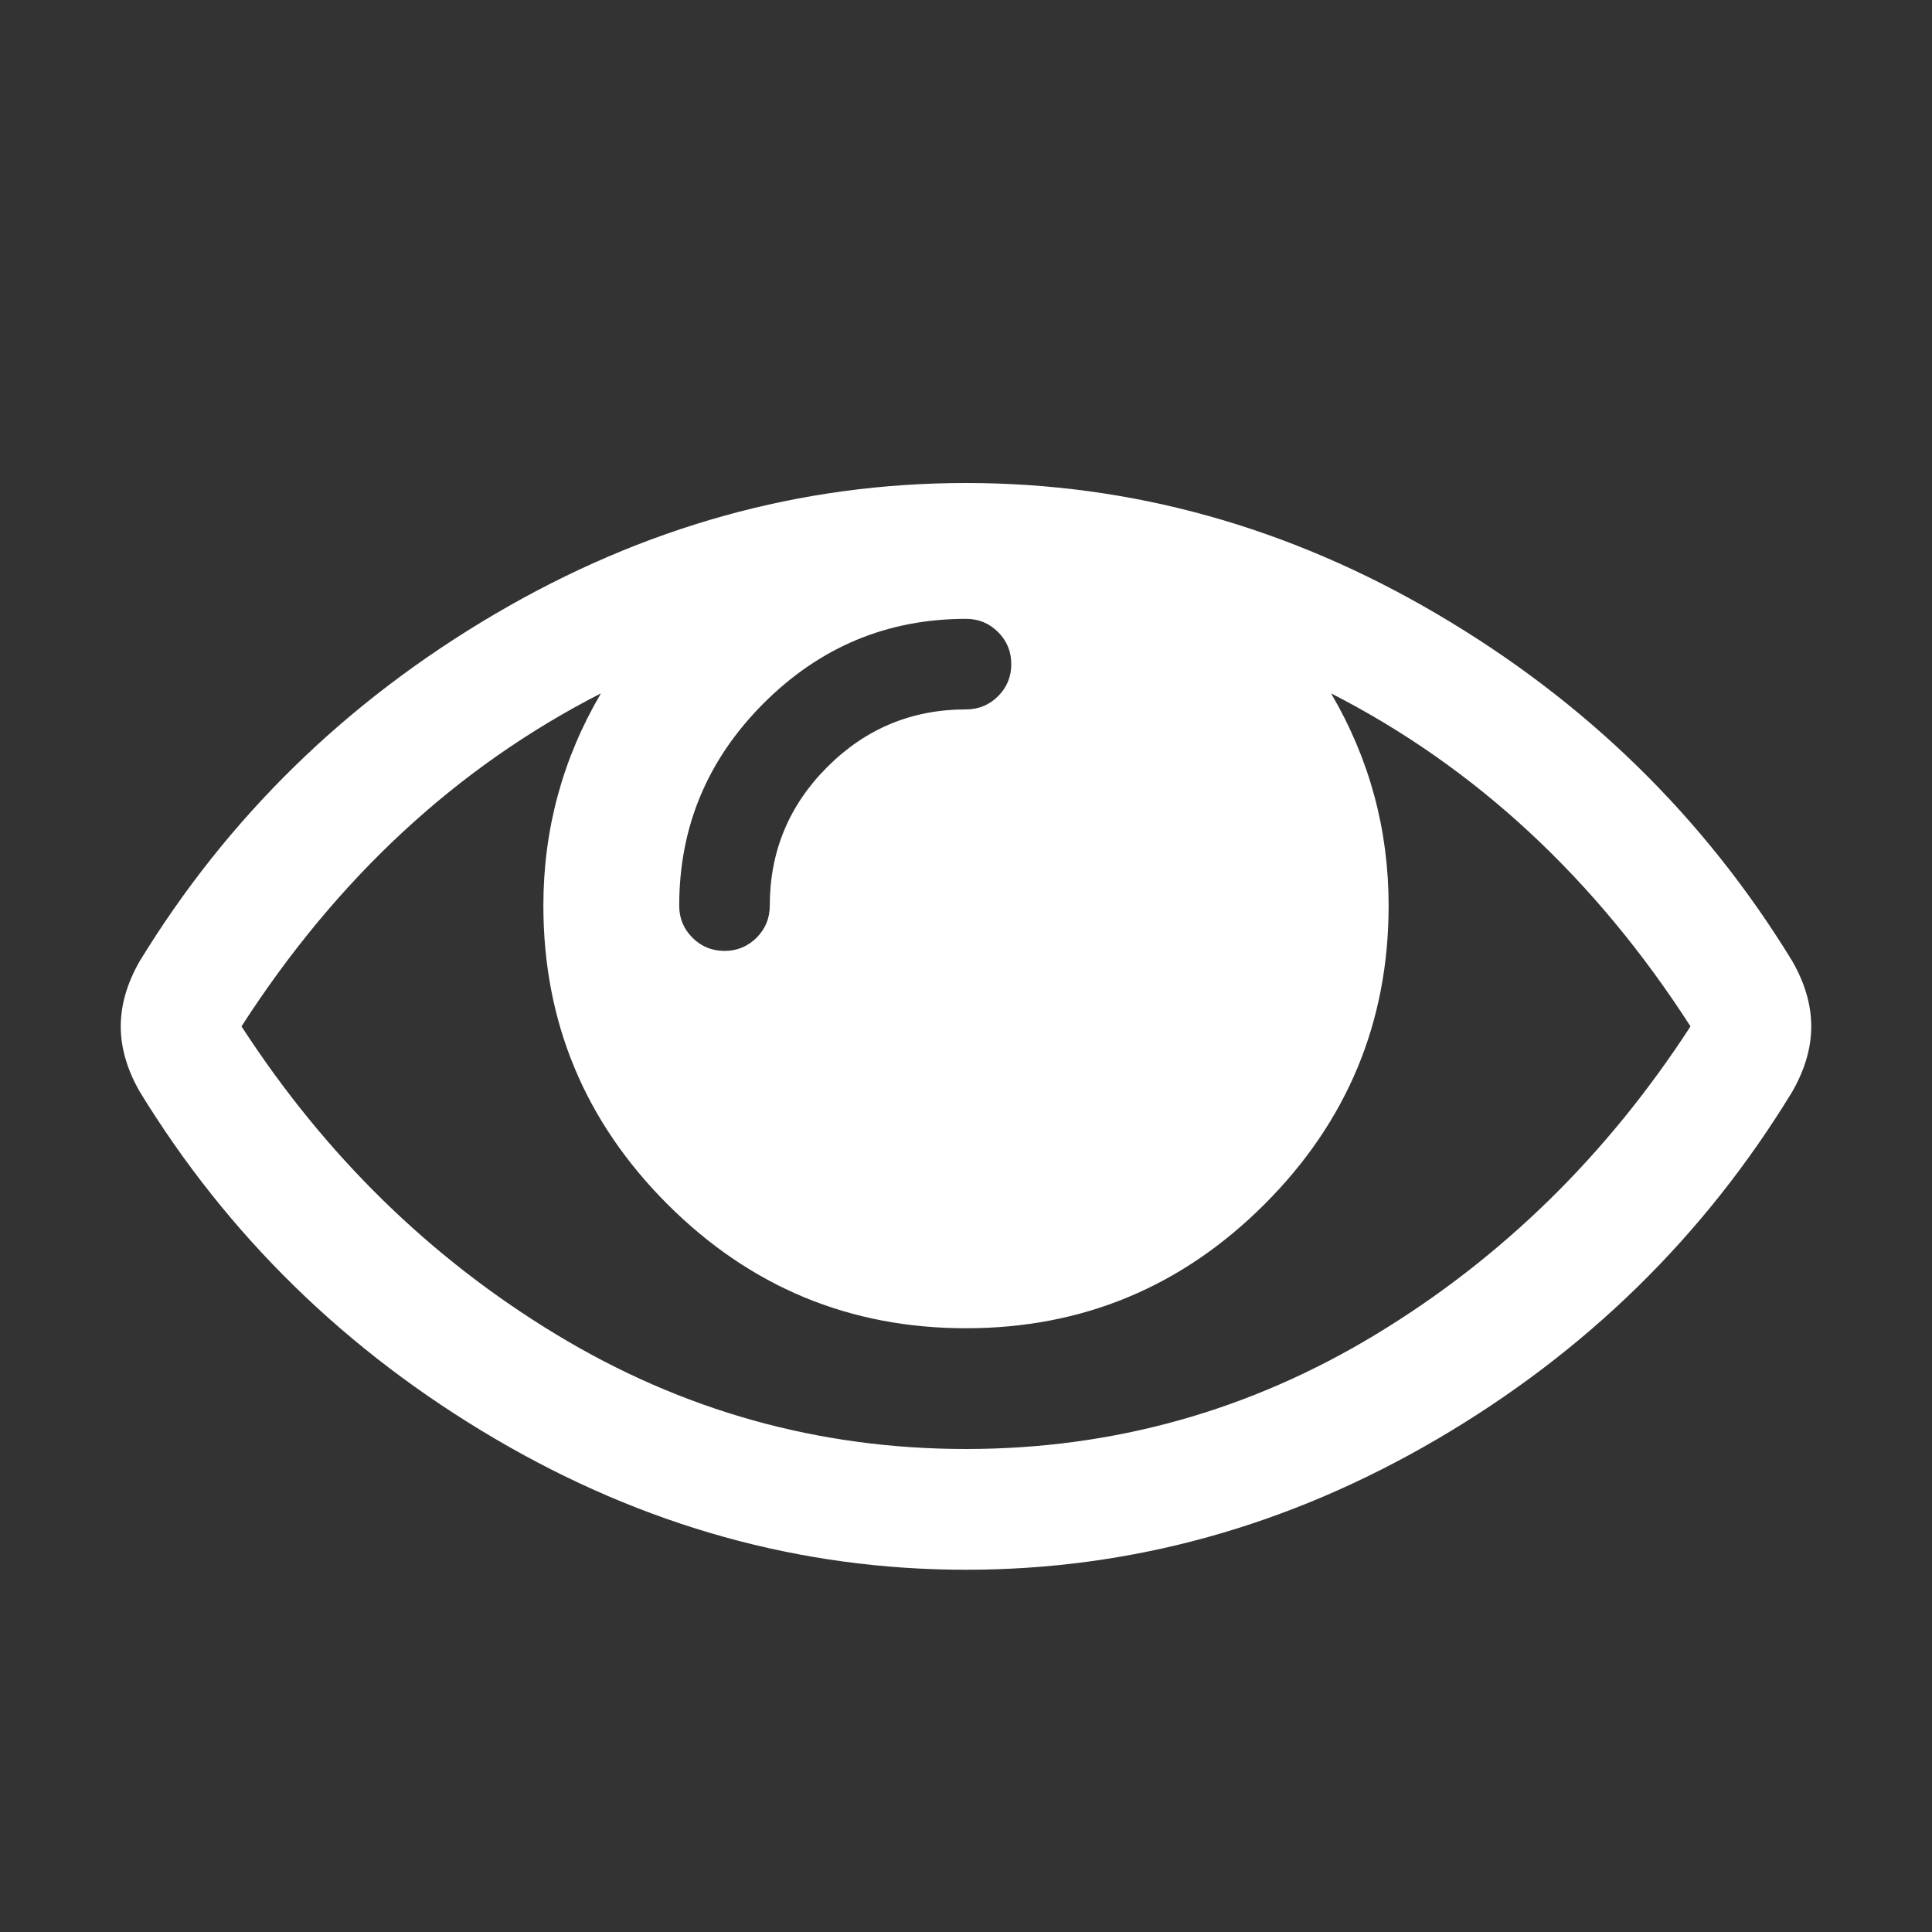 <?xml version="1.0" encoding="UTF-8"?>
<svg xmlns="http://www.w3.org/2000/svg" xmlns:xlink="http://www.w3.org/1999/xlink" width="2048" height="2048" viewBox="0 0 2048 2048" version="1.1">
<rect x="0" y="0" width="2048" height="2048" fill="#333333" stroke="none"/>
<g>
<path d="M 1792 1088 C 1690.668 930.668 1563.668 813 1411 735 C 1451.668 804.332 1472 879.332 1472 960 C 1472 1083.332 1428.168 1188.832 1340.5 1276.5 C 1252.832 1364.168 1147.332 1408 1024 1408 C 900.668 1408 795.168 1364.168 707.5 1276.5 C 619.832 1188.832 576 1083.332 576 960 C 576 879.332 596.332 804.332 637 735 C 484.332 813 357.332 930.668 256 1088 C 344.668 1224.668 455.832 1333.5 589.5 1414.5 C 723.168 1495.5 868 1536 1024 1536 C 1180 1536 1324.832 1495.5 1458.5 1414.5 C 1592.168 1333.5 1703.332 1224.668 1792 1088 Z M 1072 704 C 1072 690.668 1067.332 679.332 1058 670 C 1048.668 660.668 1037.332 656 1024 656 C 940.668 656 869.168 685.832 809.5 745.5 C 749.832 805.168 720 876.668 720 960 C 720 973.332 724.668 984.668 734 994 C 743.332 1003.332 754.668 1008 768 1008 C 781.332 1008 792.668 1003.332 802 994 C 811.332 984.668 816 973.332 816 960 C 816 902.668 836.332 853.668 877 813 C 917.668 772.332 966.668 752 1024 752 C 1037.332 752 1048.668 747.332 1058 738 C 1067.332 728.668 1072 717.332 1072 704 Z M 1920 1088 C 1920 1110.668 1913.332 1133.668 1900 1157 C 1806.668 1310.332 1681.168 1433.168 1523.5 1525.5 C 1365.832 1617.832 1199.332 1664 1024 1664 C 848.668 1664 682.168 1617.668 524.5 1525 C 366.832 1432.332 241.332 1309.668 148 1157 C 134.668 1133.668 128 1110.668 128 1088 C 128 1065.332 134.668 1042.332 148 1019 C 241.332 866.332 366.832 743.668 524.5 651 C 682.168 558.332 848.668 512 1024 512 C 1199.332 512 1365.832 558.332 1523.5 651 C 1681.168 743.668 1806.668 866.332 1900 1019 C 1913.332 1042.332 1920 1065.332 1920 1088 Z M 1920 1088 " fill="white" />
</g>
</svg>
